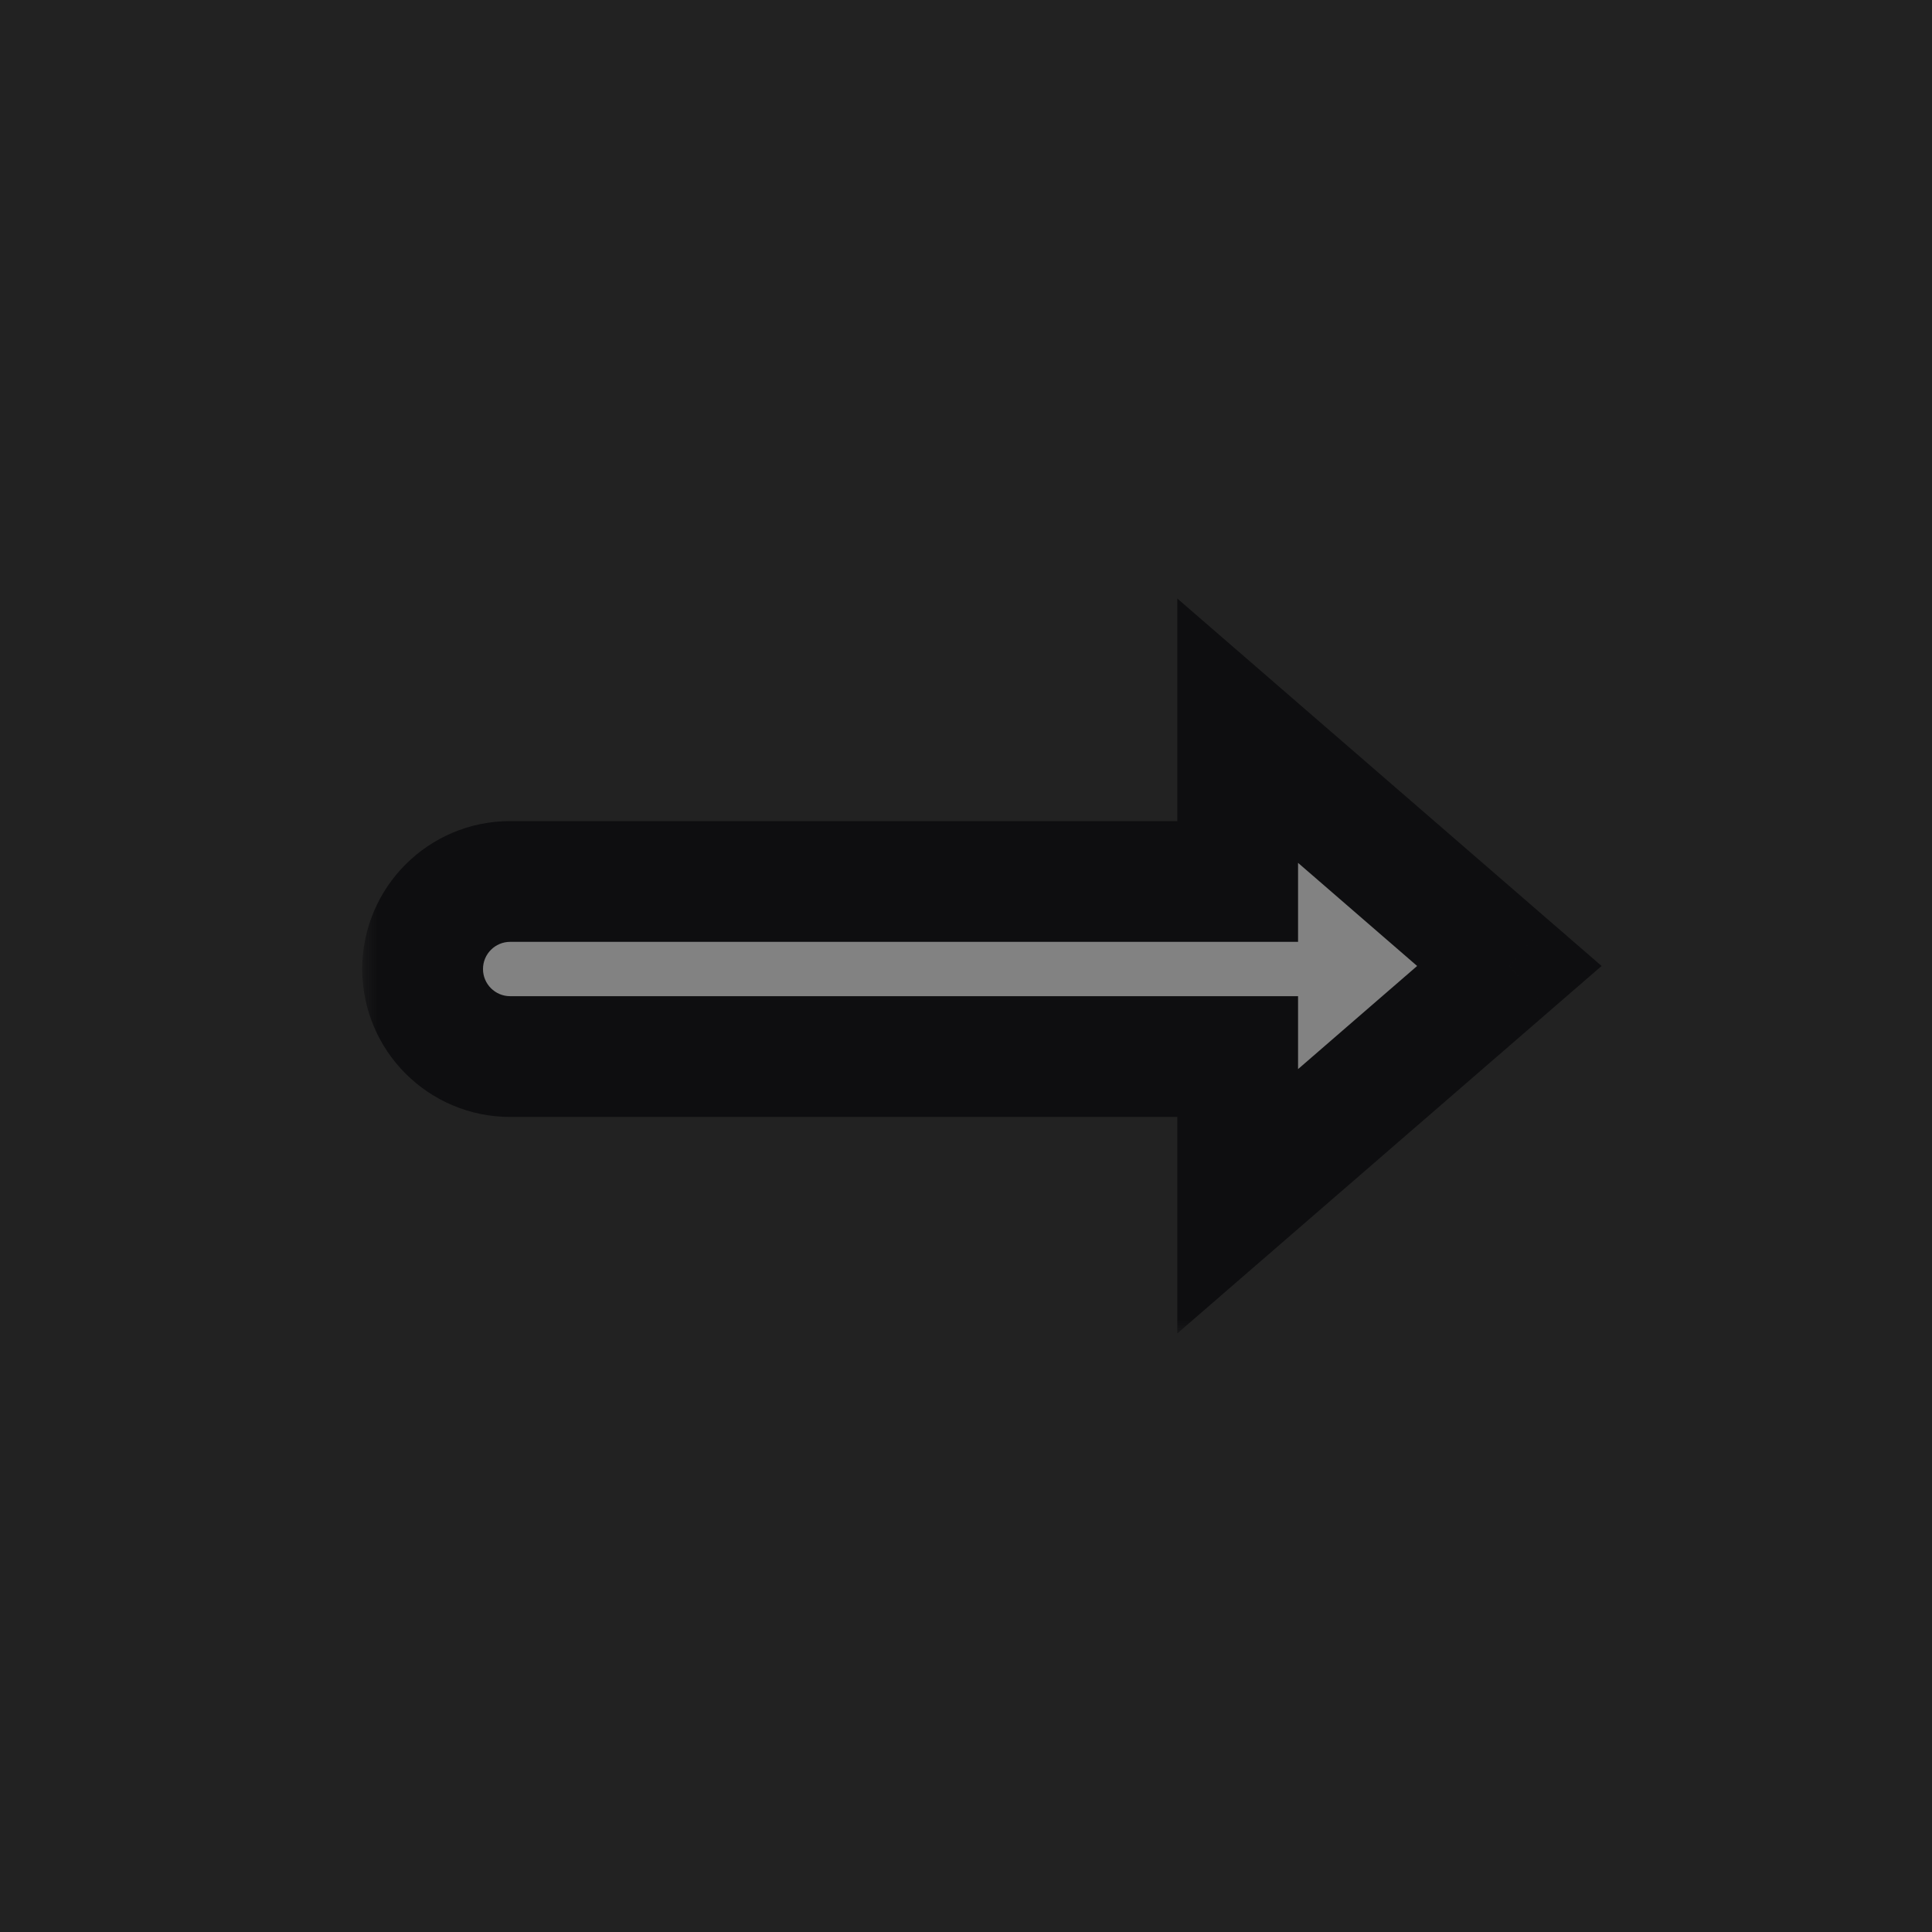 <svg width="64" height="64" viewBox="0 0 64 64" fill="none" xmlns="http://www.w3.org/2000/svg">
<rect width="64" height="64" fill="#222222"/>
<mask id="path-1-outside-1_352_11" maskUnits="userSpaceOnUse" x="12" y="19.205" width="42" height="25" fill="black">
<rect fill="white" x="12" y="19.205" width="42" height="25"/>
<path fill-rule="evenodd" clip-rule="evenodd" d="M41 39.794L50 31.999L41 24.205V29.2L16.9 29.2C15.298 29.2 14 30.498 14 32.1C14 33.702 15.298 35 16.9 35L41 35V39.794Z"/>
</mask>
<path fill-rule="evenodd" clip-rule="evenodd" d="M41 39.794L50 31.999L41 24.205V29.2L16.9 29.2C15.298 29.2 14 30.498 14 32.1C14 33.702 15.298 35 16.9 35L41 35V39.794Z" fill="#828282"/>
<path d="M50 31.999L51.309 33.511L53.055 31.999L51.309 30.487L50 31.999ZM41 39.794H39V44.171L42.309 41.305L41 39.794ZM41 24.205L42.309 22.693L39 19.827V24.205H41ZM41 29.2L41 31.2L43 31.2V29.2H41ZM16.9 29.2L16.9 27.2L16.9 27.2L16.9 29.2ZM16.9 35L16.9 37L16.9 37L16.9 35ZM41 35H43V33L41 33L41 35ZM48.69 30.487L39.69 38.282L42.309 41.305L51.309 33.511L48.69 30.487ZM39.69 25.717L48.69 33.511L51.309 30.487L42.309 22.693L39.69 25.717ZM43 29.2V24.205H39V29.2H43ZM16.9 31.2L41 31.2L41 27.2L16.9 27.2L16.9 31.2ZM16 32.1C16 31.603 16.403 31.2 16.9 31.2L16.9 27.2C14.194 27.2 12 29.394 12 32.1H16ZM16.9 33C16.403 33 16 32.597 16 32.1H12C12 34.806 14.194 37 16.9 37V33ZM41 33L16.9 33L16.9 37L41 37L41 33ZM43 39.794V35H39V39.794H43Z" fill="#0E0E10" mask="url(#path-1-outside-1_352_11)"/>
</svg>
